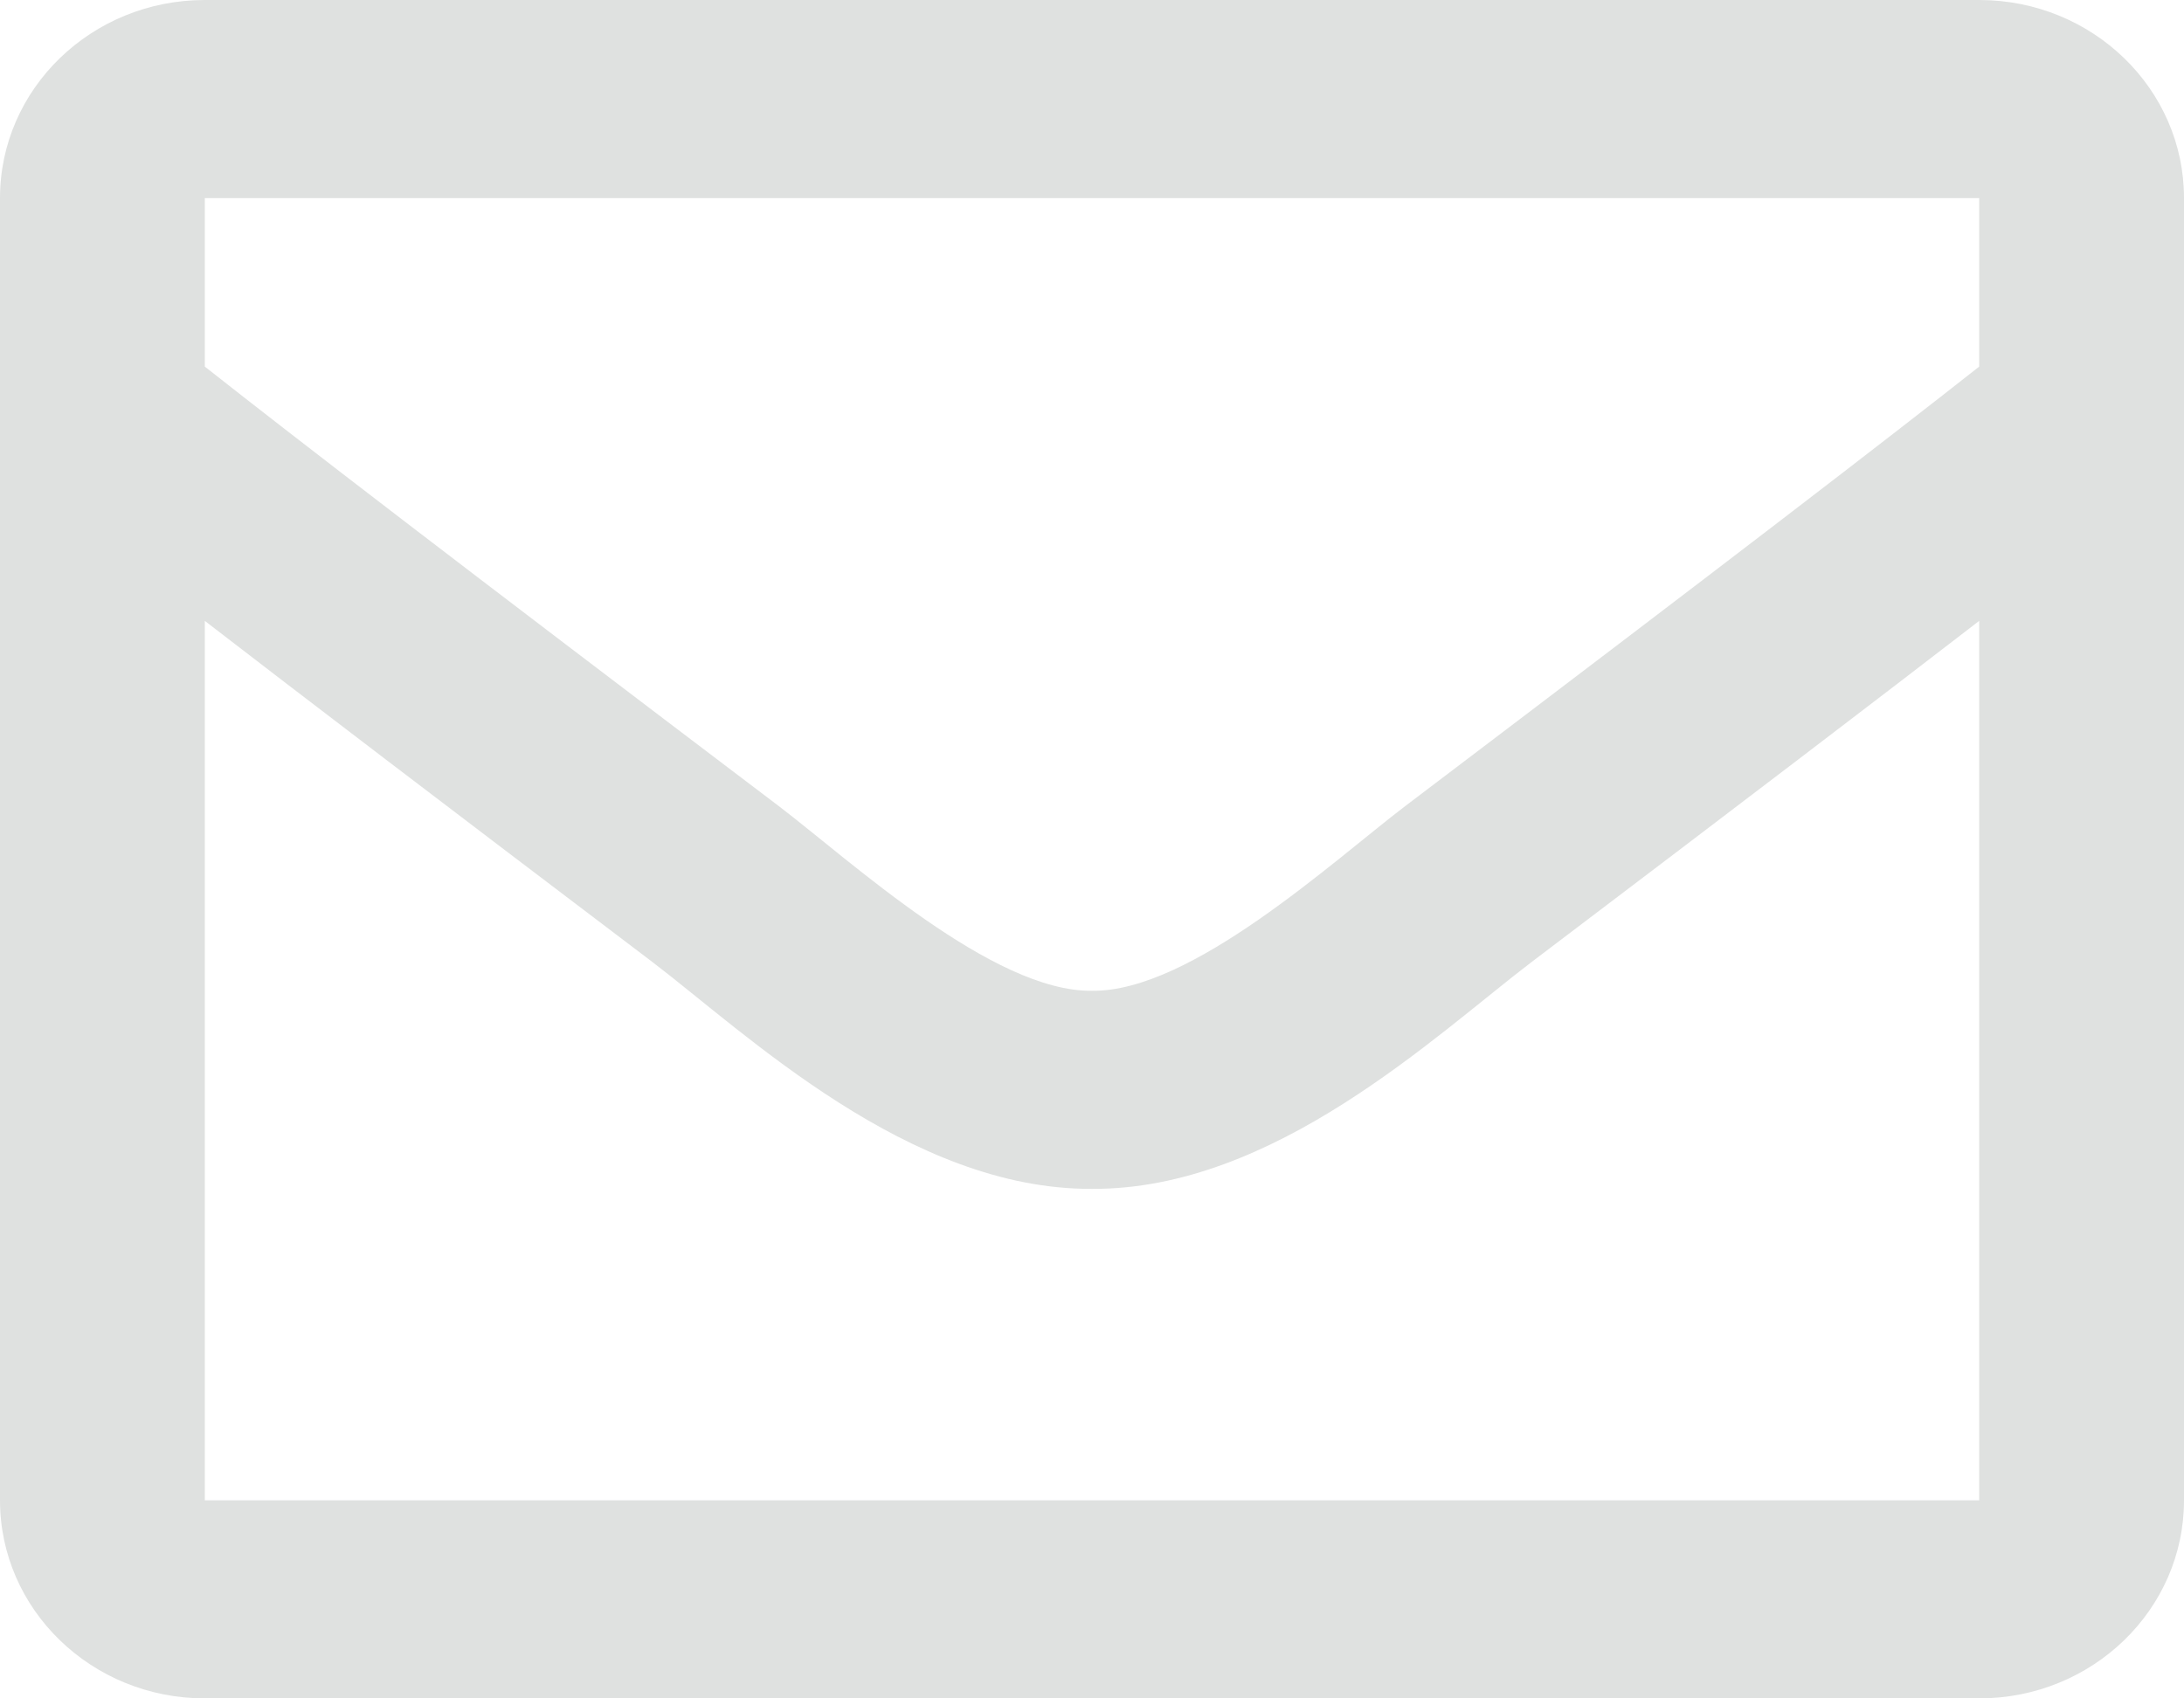 <svg width="18" height="14" viewBox="0 0 18 14" fill="none" xmlns="http://www.w3.org/2000/svg">
<path d="M16.312 0H1.688C0.756 0 0 0.731 0 1.633V12.367C0 13.269 0.756 14 1.688 14H16.312C17.244 14 18 13.269 18 12.367V1.633C18 0.731 17.244 0 16.312 0ZM16.312 1.633V3.022C15.524 3.643 14.268 4.609 11.581 6.645C10.989 7.096 9.816 8.179 9 8.167C8.184 8.179 7.011 7.096 6.419 6.645C3.733 4.61 2.476 3.643 1.688 3.022V1.633H16.312ZM1.688 12.367V5.118C2.493 5.739 3.635 6.61 5.377 7.93C6.145 8.515 7.491 9.808 9 9.8C10.502 9.808 11.83 8.534 12.623 7.93C14.364 6.611 15.507 5.739 16.312 5.118V12.367H1.688Z" fill="#DFE1E0"/>
</svg>

